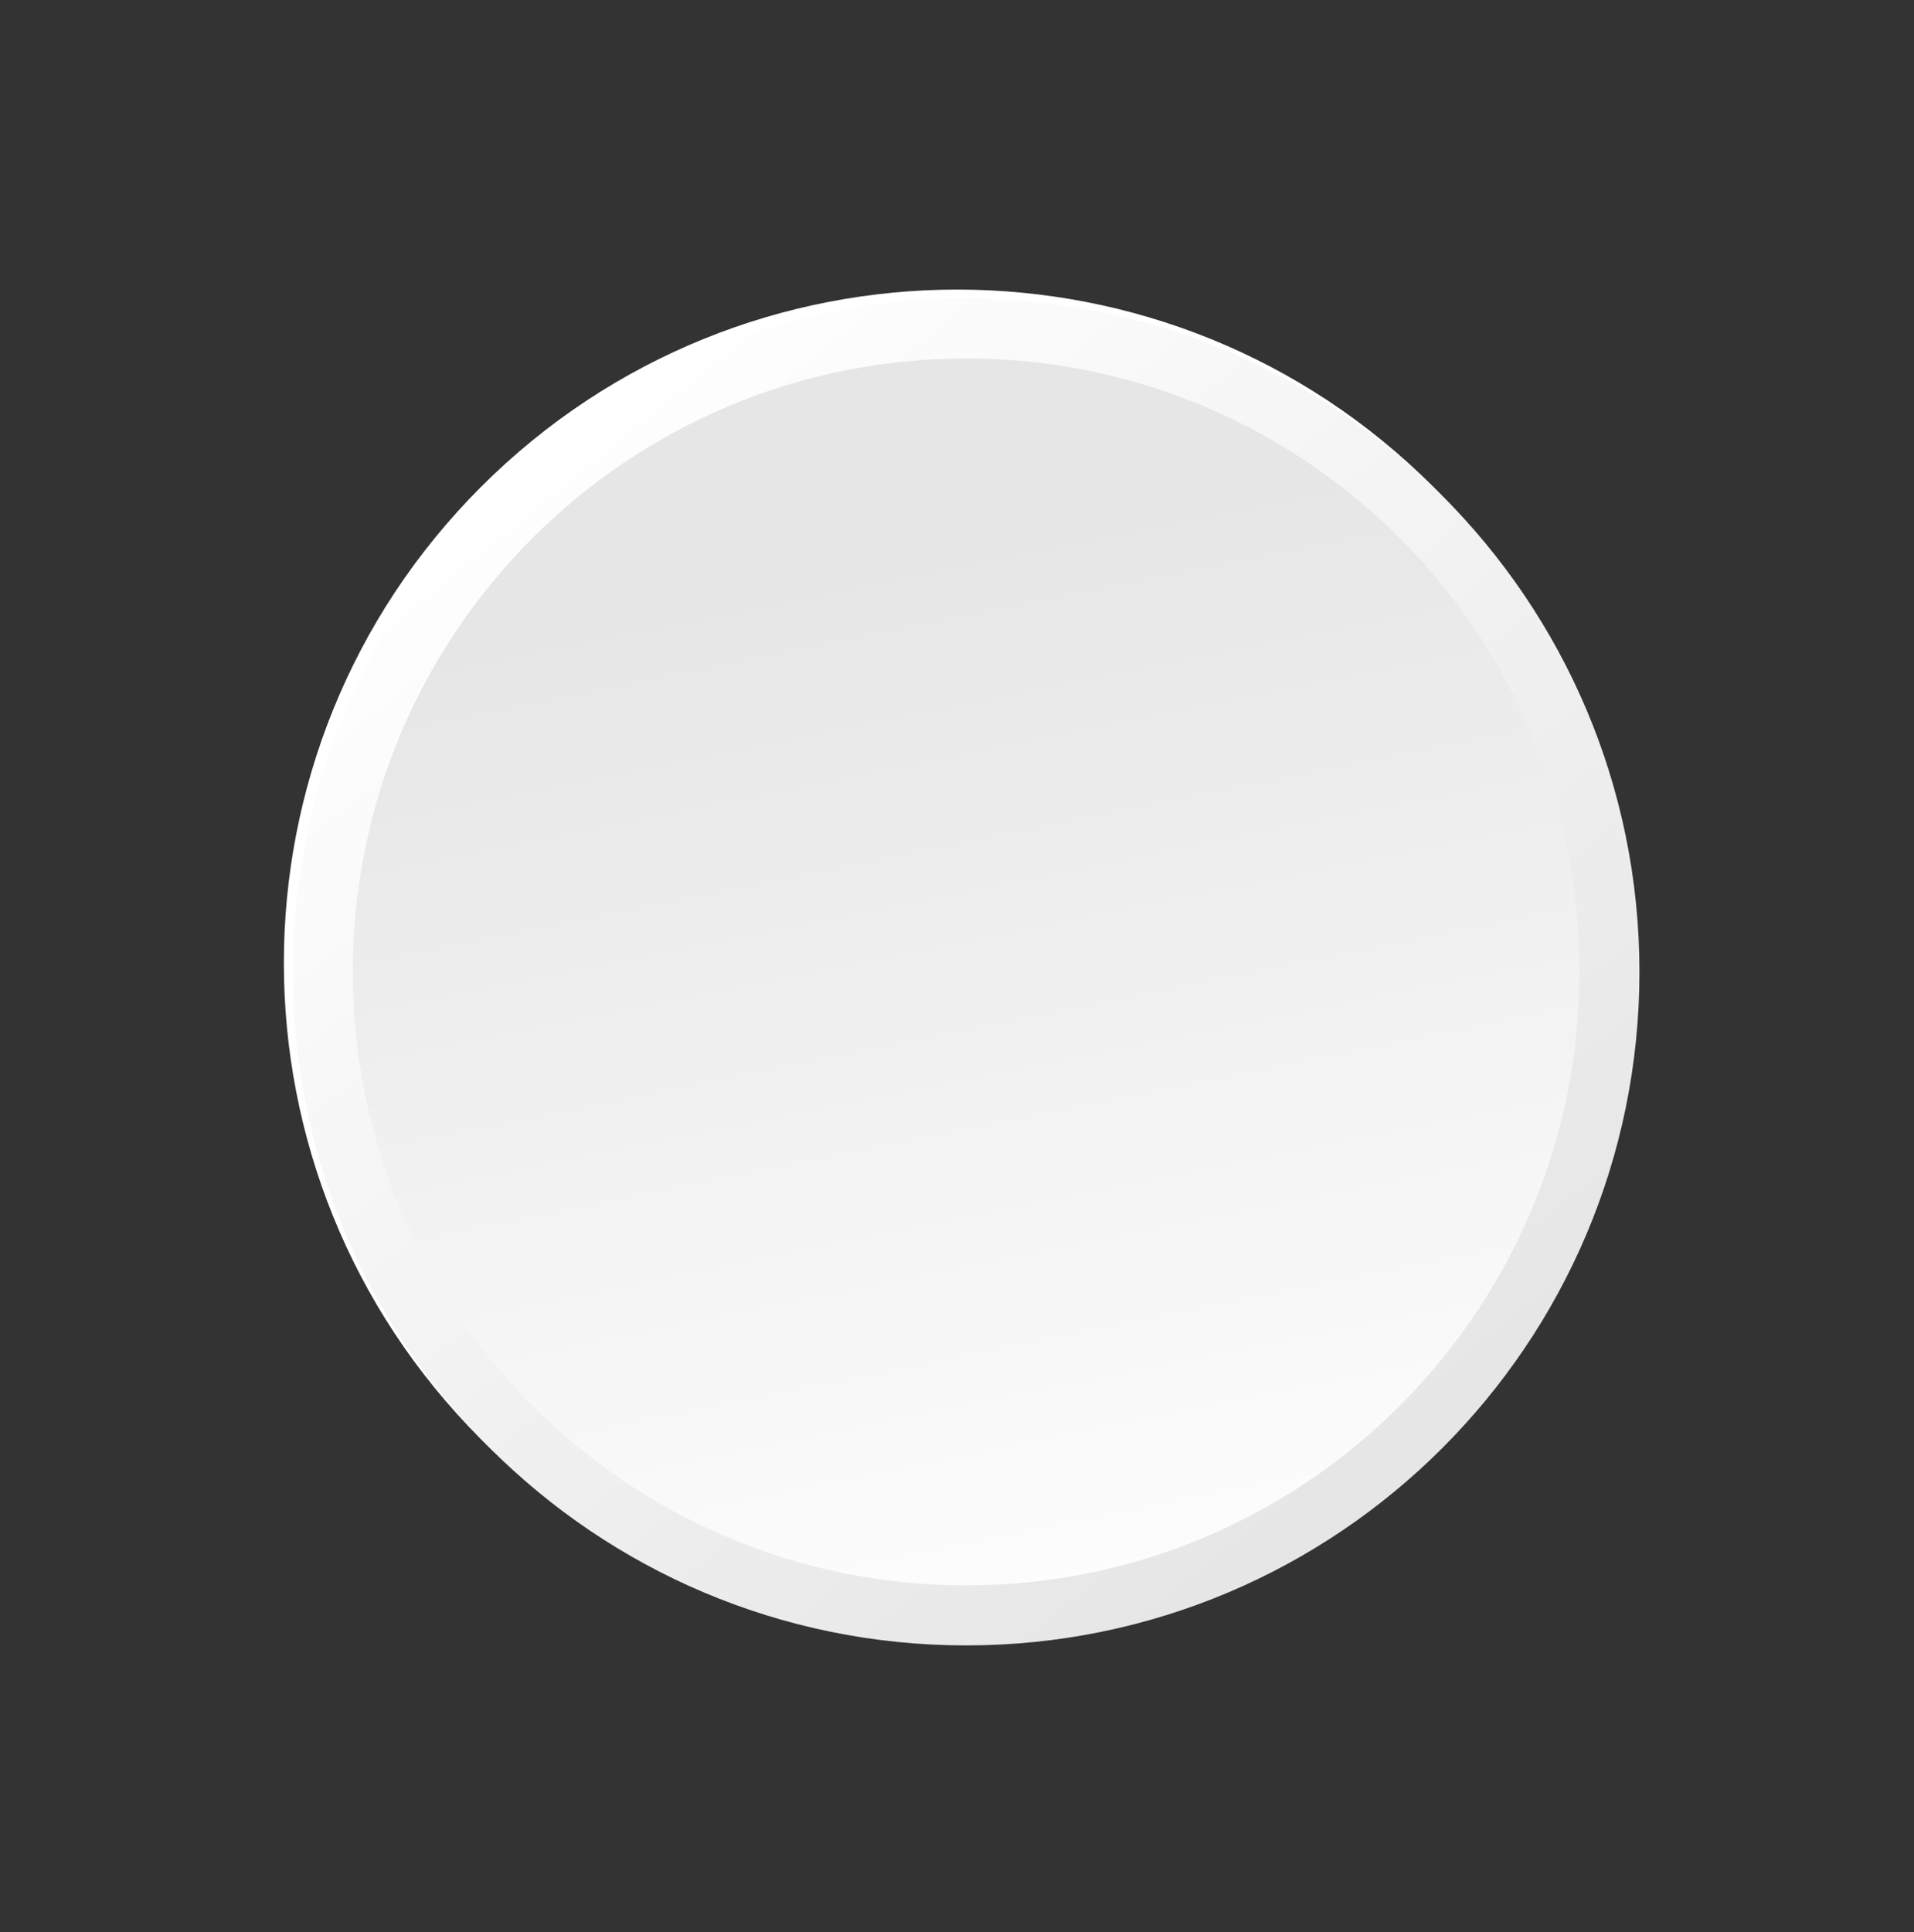 <svg width="107" height="108" viewBox="0 0 107 108" fill="none" xmlns="http://www.w3.org/2000/svg">
  <rect x="0" y="0" width="107" height="108" fill="#333333" stroke="none"/>
  <path d="M80.128 80.444C94.829 65.744 94.829 41.91 80.129 27.21C65.428 12.51 41.595 12.51 26.894 27.21C12.194 41.911 12.194 65.744 26.894 80.445C41.594 95.145 65.428 95.145 80.128 80.444Z" fill="white"/>
  <path d="M54.009 91.966C74.798 91.966 91.651 75.113 91.651 54.324C91.651 33.534 74.798 16.681 54.009 16.681C33.219 16.681 16.366 33.534 16.366 54.324C16.366 75.113 33.219 91.966 54.009 91.966Z" fill="url(#paint0_linear_72_28887)"/>
  <path d="M54.009 88.612C72.946 88.612 88.297 73.26 88.297 54.324C88.297 35.387 72.946 20.035 54.009 20.035C35.072 20.035 19.721 35.387 19.721 54.324C19.721 73.26 35.072 88.612 54.009 88.612Z" fill="url(#paint1_linear_72_28887)"/>
  <defs>
    <linearGradient id="paint0_linear_72_28887" x1="76.485" y1="82.078" x2="29.104" y2="23.57" gradientUnits="userSpaceOnUse">
      <stop stop-color="#E6E6E6"/>
      <stop offset="1" stop-color="white"/>
    </linearGradient>
    <linearGradient id="paint1_linear_72_28887" x1="49.359" y1="31.278" x2="61.994" y2="93.903" gradientUnits="userSpaceOnUse">
      <stop stop-color="#E6E6E6"/>
      <stop offset="1" stop-color="white"/>
    </linearGradient>
  </defs>
</svg>